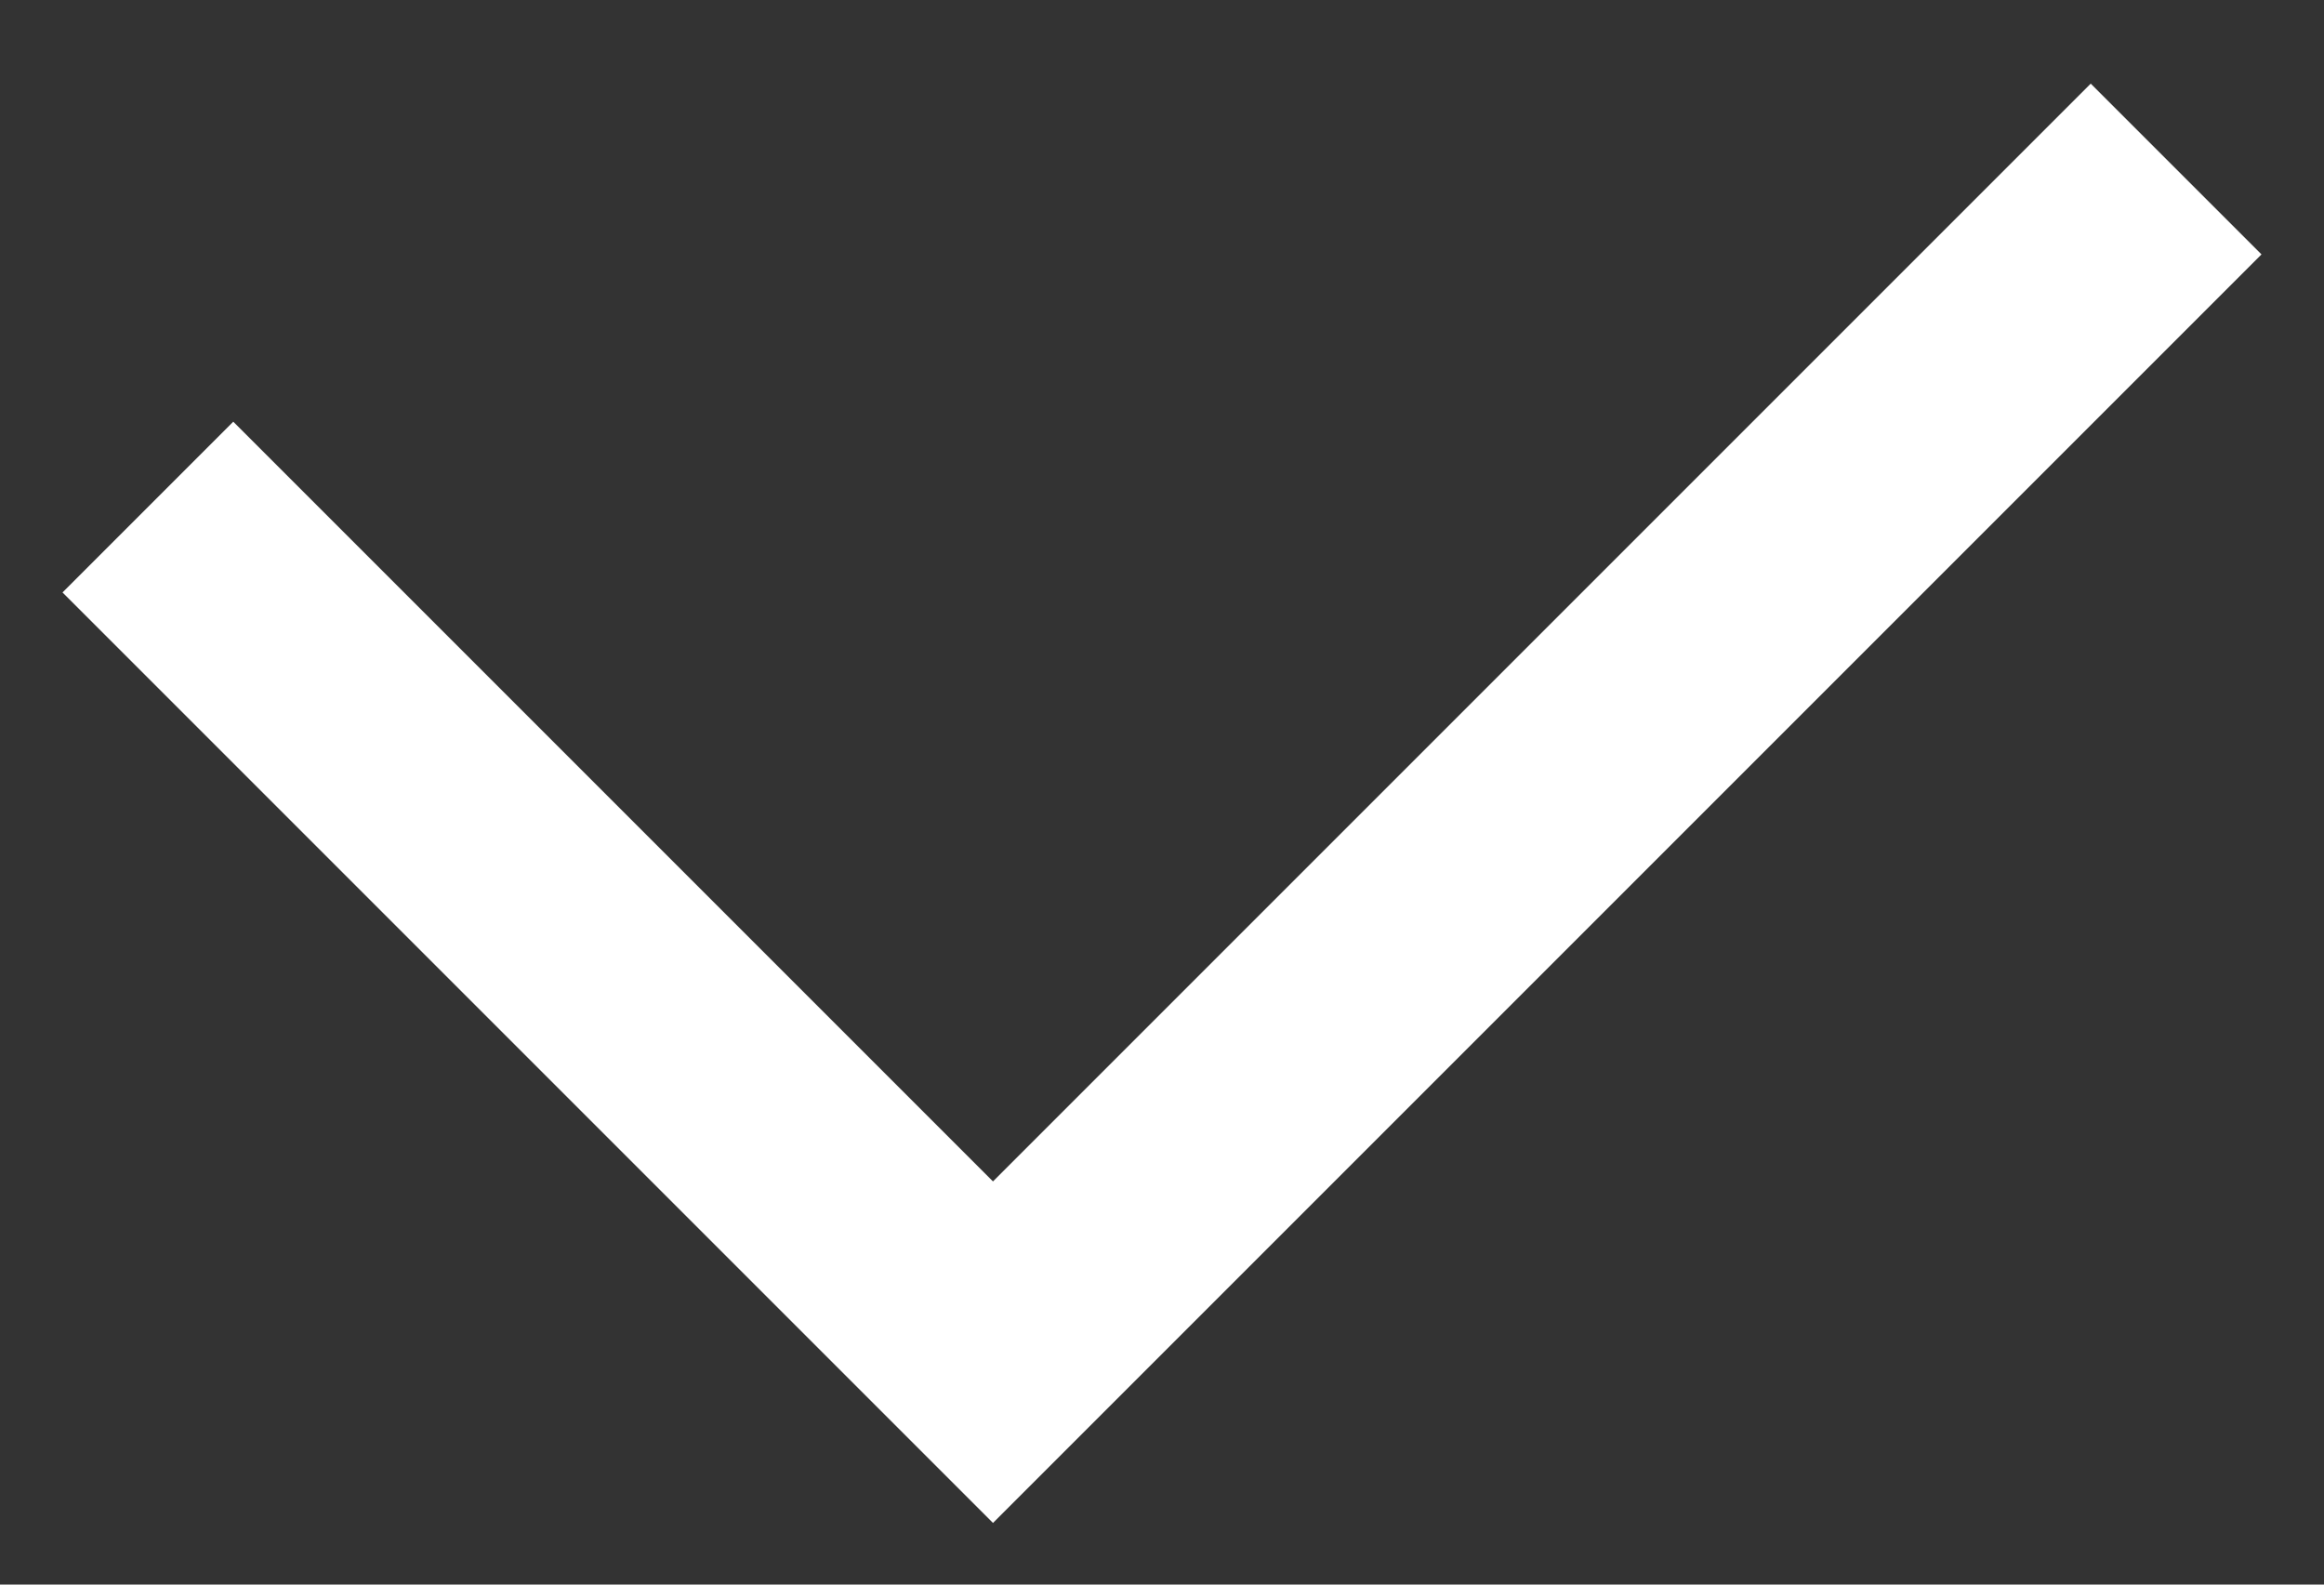<svg width="22" height="15" viewBox="0 0 22 15" fill="none" xmlns="http://www.w3.org/2000/svg">
<rect x="0" y="0" width="22" height="15" fill="#333333" stroke="none"/>
<path d="M1.4 4.8L9.4 12.8L20.6 1.6" stroke="white" stroke-width="2.286"/>
</svg>
